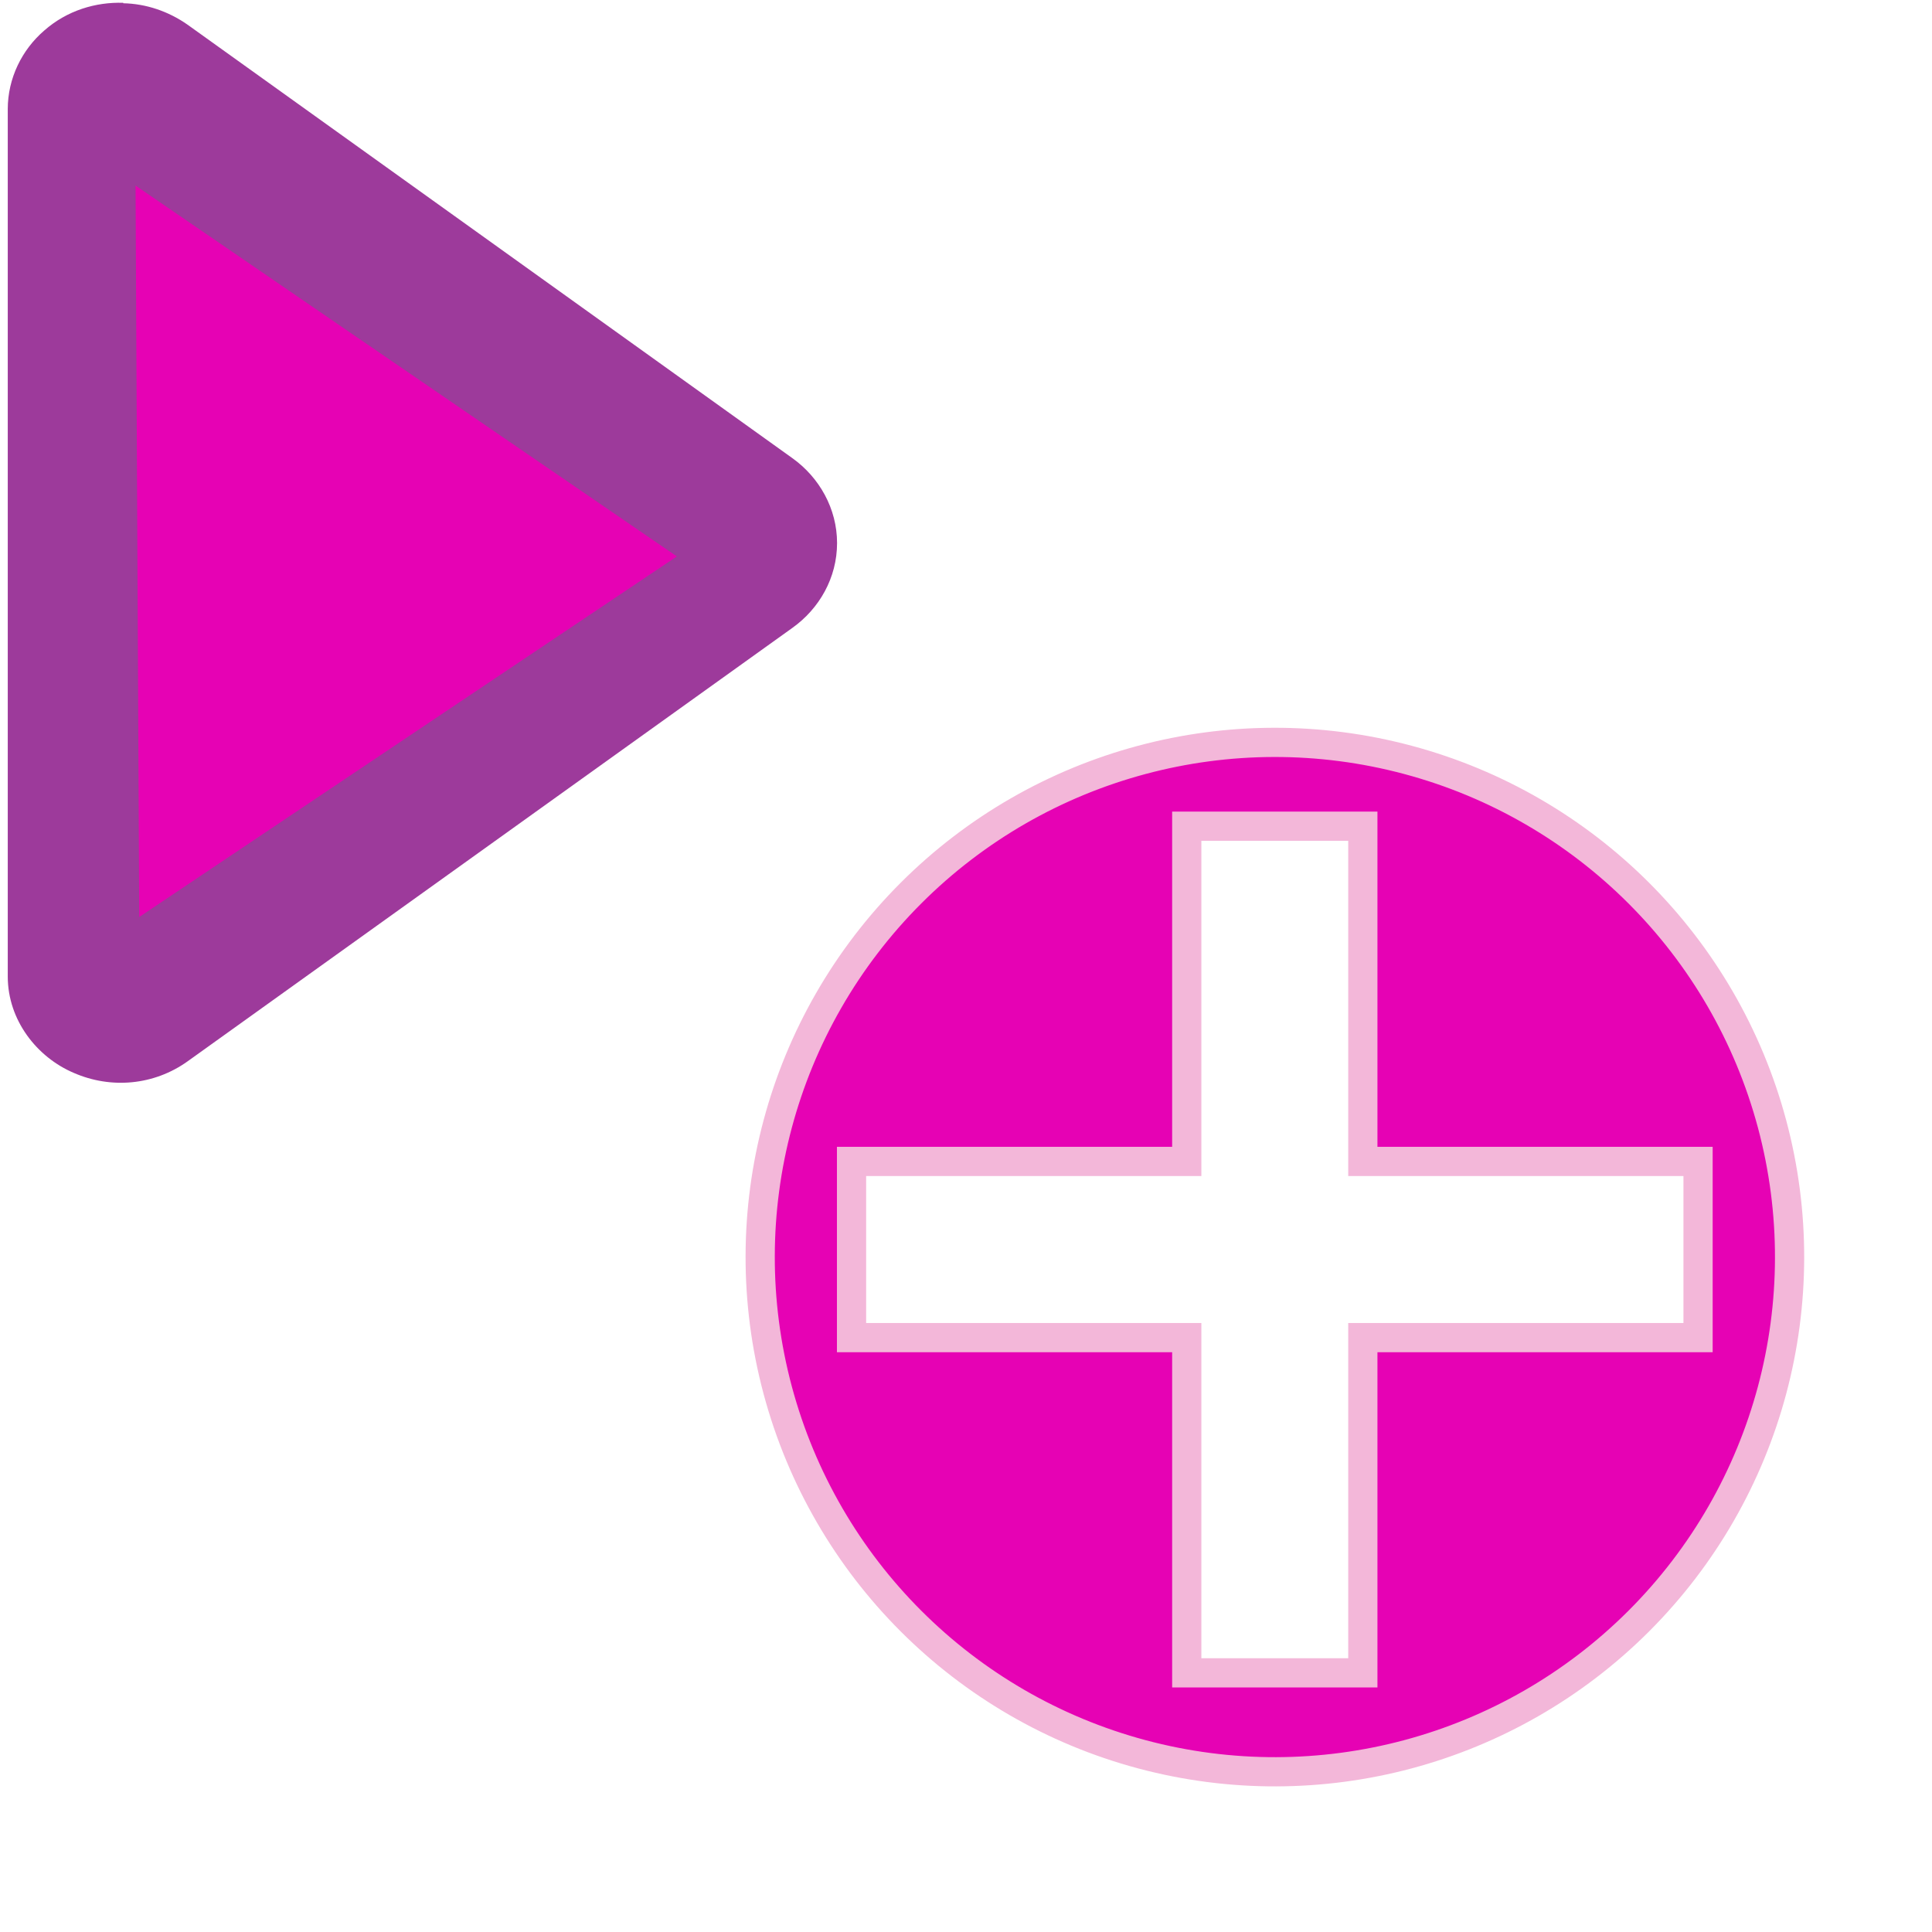 <?xml version="1.0" encoding="UTF-8" standalone="no"?>
<svg
   xmlns:dc="http://purl.org/dc/elements/1.1/"
   xmlns:cc="http://creativecommons.org/ns#"
   xmlns:rdf="http://www.w3.org/1999/02/22-rdf-syntax-ns#"
   xmlns:svg="http://www.w3.org/2000/svg"
   xmlns="http://www.w3.org/2000/svg"
   xmlns:xlink="http://www.w3.org/1999/xlink"
   xmlns:sodipodi="http://sodipodi.sourceforge.net/DTD/sodipodi-0.dtd"
   xmlns:inkscape="http://www.inkscape.org/namespaces/inkscape"
   height="16"
   viewBox="0 0 4.233 4.233"
   width="16"
   version="1.1"
   id="svg142"
   sodipodi:docname="sc_newrecord.svg"
   inkscape:version="0.92.4 (unknown)"
   inkscape:export-filename="/home/annisaauliarasyidah/Desktop/4_242 (aulia)/sc 222/sc_newrecord.png"
   inkscape:export-xdpi="96"
   inkscape:export-ydpi="96">
  <defs
     id="defs146" />
  <sodipodi:namedview
     pagecolor="#ffffff"
     bordercolor="#666666"
     borderopacity="1"
     objecttolerance="10"
     gridtolerance="10"
     guidetolerance="10"
     inkscape:pageopacity="0"
     inkscape:pageshadow="2"
     inkscape:window-width="1366"
     inkscape:window-height="707"
     id="namedview144"
     showgrid="true"
     inkscape:zoom="20.85965"
     inkscape:cx="-2.5359723"
     inkscape:cy="6.0341404"
     inkscape:window-x="0"
     inkscape:window-y="0"
     inkscape:window-maximized="1"
     inkscape:current-layer="g1019"
     inkscape:snap-global="false">
    <inkscape:grid
       type="xygrid"
       id="grid973" />
  </sodipodi:namedview>
  <linearGradient
     id="a"
     gradientUnits="userSpaceOnUse"
     x1="111.785"
     x2="111.993"
     y1="112.5"
     y2="44.287">
    <stop
       offset="0"
       stop-color="#e5ff00"
       id="stop2" />
    <stop
       offset="1"
       stop-color="#e5ff00"
       stop-opacity="0"
       id="stop4" />
  </linearGradient>
  <filter
     id="b"
     color-interpolation-filters="sRGB"
     height="1.072"
     width="1.072"
     x="-.036"
     y="-.036">
    <feGaussianBlur
       stdDeviation=".664"
       id="feGaussianBlur7" />
  </filter>
  <radialGradient
     id="c"
     cx="-55.686"
     cy="-347.116"
     gradientTransform="matrix(-.918 -.246 .267 -.995 -14.51 -705.184)"
     gradientUnits="userSpaceOnUse"
     r="22.142">
    <stop
       offset="0"
       stop-color="#82c133"
       id="stop10" />
    <stop
       offset="1"
       stop-color="#72b028"
       id="stop12" />
  </radialGradient>
  <linearGradient
     id="d"
     gradientUnits="userSpaceOnUse"
     x1="328.124"
     x2="336.981"
     y1="120.812"
     y2="87.759">
    <stop
       offset="0"
       stop-color="#96ff00"
       id="stop15" />
    <stop
       offset="1"
       stop-color="#609800"
       id="stop17" />
  </linearGradient>
  <clipPath
     id="e">
    <circle
       cx="343.912"
       cy="92.325"
       r="36"
       transform="matrix(.866 .5 .5 -.866 0 0)"
       id="circle20" />
  </clipPath>
  <filter
     id="f">
    <feGaussianBlur
       stdDeviation="2.881"
       id="feGaussianBlur23" />
  </filter>
  <radialGradient
     id="g"
     cx="343.999"
     cy="92"
     gradientTransform="matrix(.461 0 0 .461 -219.035 -372.175)"
     gradientUnits="userSpaceOnUse"
     r="36">
    <stop
       offset="0"
       stop-color="#e5ff00"
       id="stop26" />
    <stop
       offset="1"
       stop-color="#bff500"
       stop-opacity="0"
       id="stop28" />
  </radialGradient>
  <linearGradient
     id="h">
    <stop
       offset="0"
       stop-color="#fff"
       id="stop31" />
    <stop
       offset="1"
       stop-color="#fff"
       stop-opacity="0"
       id="stop33" />
  </linearGradient>
  <linearGradient
     id="i"
     gradientTransform="matrix(0 .511 -.511 0 76.139 324.513)"
     gradientUnits="userSpaceOnUse"
     x1="-80.003"
     x2="-45.097"
     xlink:href="#h"
     y1="-131.931"
     y2="-131.931" />
  <linearGradient
     id="j"
     gradientUnits="userSpaceOnUse"
     x1="122"
     x2="122"
     y1="62"
     y2="9.933">
    <stop
       offset="0"
       stop-color="#314d00"
       stop-opacity="0"
       id="stop37" />
    <stop
       offset=".5"
       stop-color="#194d00"
       id="stop39" />
    <stop
       offset="1"
       stop-color="#2d4d00"
       stop-opacity="0"
       id="stop41" />
  </linearGradient>
  <filter
     id="k">
    <feGaussianBlur
       stdDeviation="1.04"
       id="feGaussianBlur44" />
  </filter>
  <filter
     id="l">
    <feGaussianBlur
       stdDeviation="1.06"
       id="feGaussianBlur47" />
  </filter>
  <linearGradient
     id="m"
     gradientTransform="matrix(-0.022,0,0,0.02,1.926,-0.085)"
     gradientUnits="userSpaceOnUse"
     x1="71.626"
     x2="46.226"
     y1="123.739"
     y2="28.943">
    <stop
       offset="0"
       stop-color="#005f1e"
       id="stop50" />
    <stop
       offset="1"
       stop-color="#43943c"
       id="stop52" />
  </linearGradient>
  <radialGradient
     id="n"
     cx="71.775"
     cy="16.087"
     gradientTransform="matrix(0.965,0.262,-0.92,3.39,33.309,-57.693)"
     gradientUnits="userSpaceOnUse"
     r="3.156"
     xlink:href="#h" />
  <linearGradient
     id="o"
     xlink:href="#h" />
  <filter
     id="p"
     height="1.158"
     width="1.245"
     x="-.122"
     y="-.079">
    <feGaussianBlur
       stdDeviation=".322"
       id="feGaussianBlur57" />
  </filter>
  <linearGradient
     id="q"
     gradientTransform="matrix(-0.022,0,0,0.02,1.838,-0.085)"
     gradientUnits="userSpaceOnUse"
     x1="96.373"
     x2="96.373"
     y1="120.428"
     y2="46.09">
    <stop
       offset="0"
       stop-color="#002a0d"
       id="stop60" />
    <stop
       offset="1"
       stop-color="#002a0d"
       stop-opacity="0"
       id="stop62" />
  </linearGradient>
  <radialGradient
     id="r"
     cx="71.775"
     cy="16.087"
     gradientTransform="matrix(0.965,0.262,-0.92,3.39,17.309,-57.693)"
     gradientUnits="userSpaceOnUse"
     r="3.156">
    <stop
       offset="0"
       stop-color="#f0ff80"
       id="stop65" />
    <stop
       offset="1"
       stop-color="#f0ff80"
       stop-opacity="0"
       id="stop67" />
  </radialGradient>
  <linearGradient
     id="s"
     gradientTransform="matrix(-0.02,0,0,0.017,1.819,0.102)"
     gradientUnits="userSpaceOnUse"
     x1="43.799"
     x2="58.606"
     y1="32.052"
     y2="96.363">
    <stop
       offset="0"
       stop-color="#37a42c"
       id="stop70" />
    <stop
       offset="1"
       stop-color="#bff500"
       id="stop72" />
  </linearGradient>
  <radialGradient
     id="t"
     cx="11.578"
     cy="64.531"
     gradientTransform="matrix(6.508,0,0,1.511,-63.772,-32.97)"
     gradientUnits="userSpaceOnUse"
     r="3.578"
     xlink:href="#h" />
  <filter
     id="u"
     height="1.598"
     width="1.904"
     x="-.452"
     y="-.299">
    <feGaussianBlur
       stdDeviation="1.348"
       id="feGaussianBlur76" />
  </filter>
  <radialGradient
     id="v"
     cx="53.63"
     cy="79.056"
     fx="57.059"
     fy="91.805"
     gradientTransform="matrix(-0.029,0,0,0.024,2.34,-0.443)"
     gradientUnits="userSpaceOnUse"
     r="50">
    <stop
       offset="0"
       stop-color="#cbff10"
       id="stop79" />
    <stop
       offset="1"
       stop-color="#004d00"
       id="stop81" />
  </radialGradient>
  <filter
     id="w">
    <feGaussianBlur
       stdDeviation=".495"
       id="feGaussianBlur84" />
  </filter>
  <linearGradient
     id="x"
     gradientTransform="matrix(1.053 0 0 .922 11.76 4.992)"
     gradientUnits="userSpaceOnUse"
     x1="63.159"
     x2="63.159"
     y1="21.171"
     y2="80.121">
    <stop
       offset="0"
       stop-color="#edffbf"
       id="stop87" />
    <stop
       offset="1"
       stop-color="#edffbf"
       stop-opacity="0"
       id="stop89" />
  </linearGradient>
  <linearGradient
     id="y"
     gradientTransform="matrix(1.053 0 0 .922 11.76 4.992)"
     gradientUnits="userSpaceOnUse"
     x1="73.739"
     x2="35.568"
     xlink:href="#o"
     y1="69.923"
     y2="48.212" />
  <linearGradient
     id="z"
     gradientTransform="matrix(1.053 0 0 .922 11.76 4.992)"
     gradientUnits="userSpaceOnUse"
     x1="63.159"
     x2="63.159"
     xlink:href="#o"
     y1="21.171"
     y2="80.121" />
  <path
     inkscape:connector-curvature="0"
     style="opacity:0.85;fill:url(#n);fill-rule:evenodd;filter:url(#p)"
     id="path98"
     transform="matrix(-0.037,0,0,0.036,3.523,-0.389)"
     d="m 87.875,12 c -0.799,0.025 -1.573,0.284 -2.219,0.75 v 8.509 L 91.969,15.625 c -0.088,-0.946 -0.499,-1.833 -1.188,-2.5 C 90.004,12.371 88.957,11.966 87.875,12 Z" />
  <g
     transform="matrix(0.256,0,0,0.256,-0.138,1.588)"
     id="g898">
    <ellipse
       cx="-9.881"
       cy="-7.364"
       rx="4.405"
       ry="4.405"
       transform="rotate(165)"
       id="ellipse142"
       style="fill:#e602b4;stroke:#f3b7d9;stroke-width:0.25;stroke-miterlimit:4;stroke-dasharray:none" />
    <ellipse
       cx="-12.076"
       cy="1.617"
       rx="4.636"
       ry="4.636"
       transform="matrix(-0.966,-0.259,-0.259,0.966,0,0)"
       id="ellipse138"
       style="fill:none;stroke-width:0.129" />
    <path
       d="M 10.696,0.868 V 3.737 H 7.827 V 5.245 H 10.696 V 8.114 H 12.203 V 5.245 h 2.869 V 3.737 H 12.203 V 0.868 Z"
       id="path152"
       inkscape:connector-curvature="0"
       style="fill:#ffffff;fill-rule:evenodd;stroke:#f3b7d9;stroke-width:0.25;stroke-miterlimit:4;stroke-dasharray:none" />
  </g>
  <g
     id="g1019">
    <g
       id="g1025"
       transform="matrix(1,0,0,0.979,0.025,0.013)">
      <path
         inkscape:connector-curvature="0"
         style="opacity:1;fill:#9d3a9b;fill-rule:evenodd;stroke-width:0.019"
         id="path100"
         d="m 0.245,-0.006 c 0.05,0.001 0.099,0.018 0.141,0.048 L 1.711,1.012 c 0.059,0.043 0.098,0.113 0.098,0.19 0,0.078 -0.039,0.147 -0.098,0.19 L 0.386,2.362 c -0.074,0.054 -0.168,0.062 -0.249,0.026 C 0.056,2.353 -0.008,2.27 -0.008,2.172 V 2.172 1.693 1.603 1.589 1.486 0.917 0.818 0.814 0.71 0.231 0.231 c -6.76e-6,-0.069 0.031,-0.133 0.08,-0.176 0.05,-0.045 0.113,-0.064 0.173,-0.062 z M 0.836,0.968 V 1.436 L 1.156,1.202 Z" />
      <path
         inkscape:connector-curvature="0"
         style="fill:#e602b4;fill-rule:evenodd;stroke-width:0.019"
         id="path104"
         d="M 1.458,1.232 0.272,0.402 0.28,2.039 Z" />
    </g>
  </g>
</svg>
